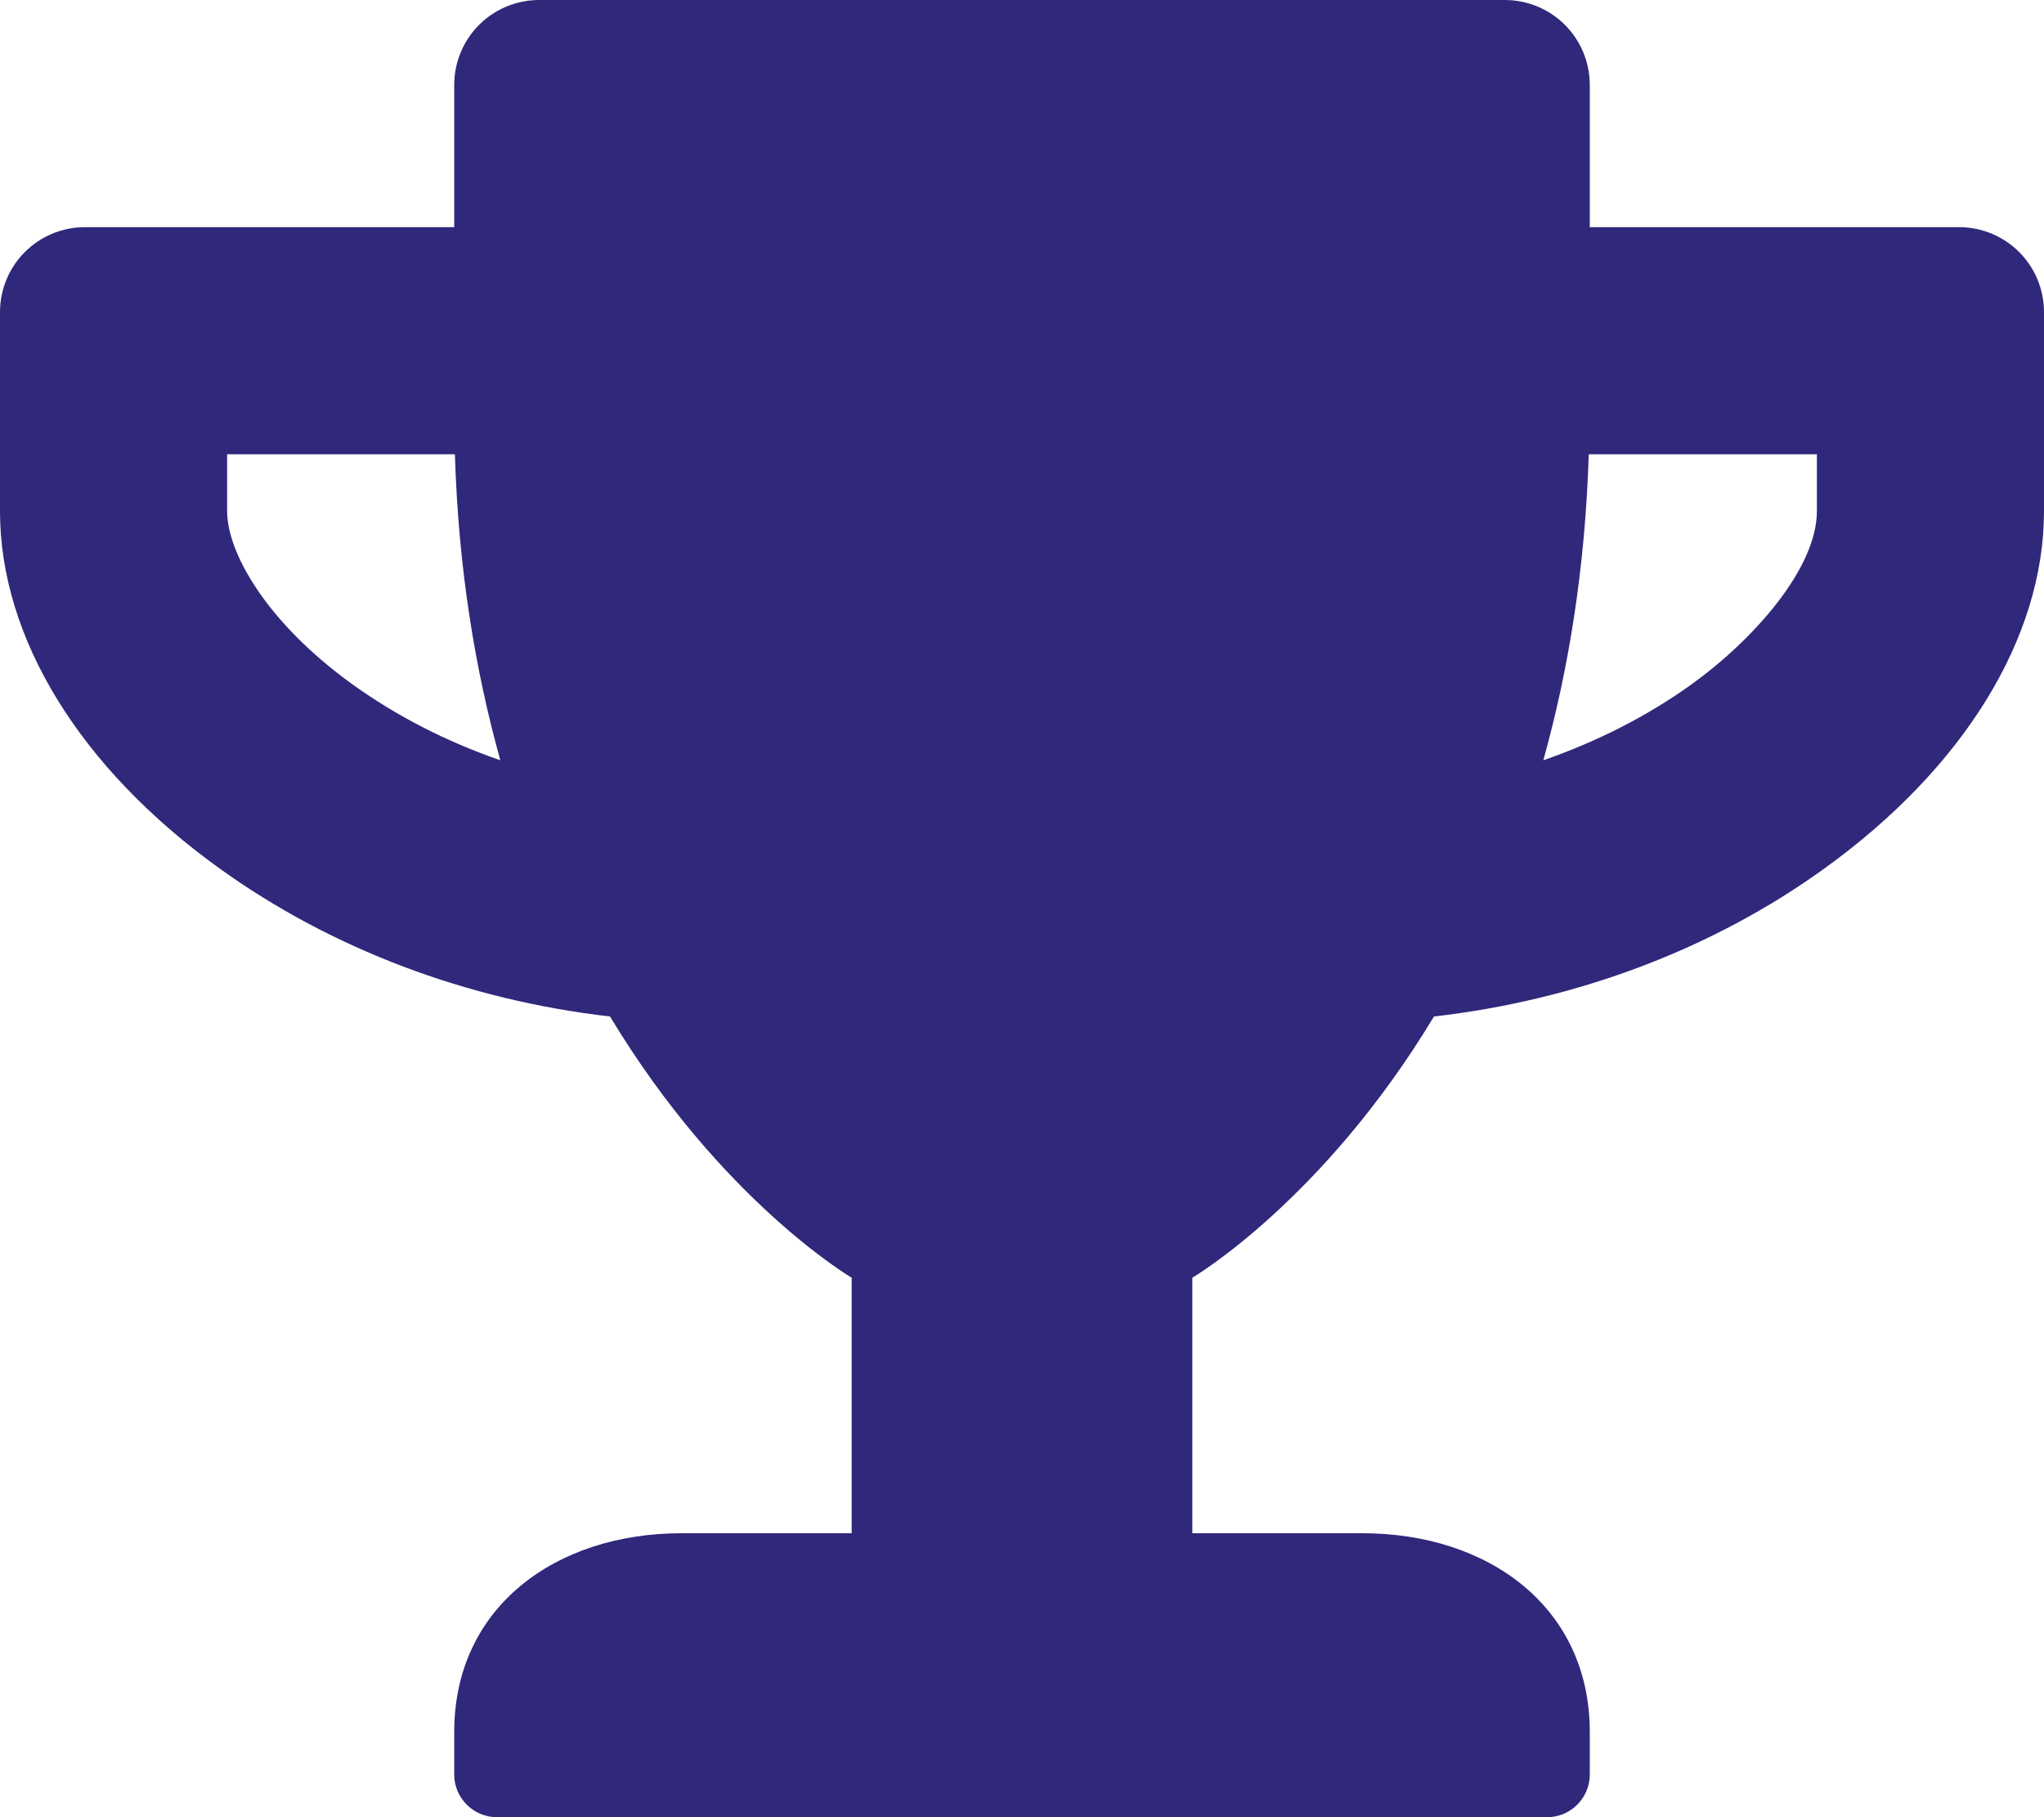 <?xml version="1.0" encoding="UTF-8"?>
<svg width="18px" height="16px" viewBox="0 0 18 16" version="1.1" xmlns="http://www.w3.org/2000/svg" xmlns:xlink="http://www.w3.org/1999/xlink">
    <!-- Generator: Sketch 61 (89581) - https://sketch.com -->
    <title>trophy</title>
    <desc>Created with Sketch.</desc>
    <g id="Page-1" stroke="none" stroke-width="1" fill="none" fill-rule="evenodd">
        <g id="Desafio" transform="translate(-24, -587)" fill="#30287B" fill-rule="nonzero">
            <g id="Group-5" transform="translate(24, 584)">
                <path d="M17.25,5 L14,5 L14,3.75 C14,3.334 13.666,3 13.25,3 L4.75,3 C4.334,3 4,3.334 4,3.75 L4,5 L0.75,5 C0.334,5 0,5.334 0,5.75 L0,7.5 C0,8.616 0.703,9.762 1.934,10.647 C2.919,11.356 4.116,11.806 5.372,11.95 C6.353,13.578 7.5,14.25 7.5,14.25 L7.5,16.5 L6,16.5 C4.897,16.5 4,17.147 4,18.25 L4,18.625 C4,18.831 4.169,19 4.375,19 L13.625,19 C13.831,19 14,18.831 14,18.625 L14,18.25 C14,17.147 13.103,16.5 12,16.5 L10.5,16.5 L10.5,14.25 C10.5,14.25 11.647,13.578 12.628,11.95 C13.887,11.806 15.084,11.356 16.066,10.647 C17.294,9.762 18,8.616 18,7.5 L18,5.75 C18,5.334 17.666,5 17.25,5 Z M3.103,9.025 C2.341,8.475 2,7.862 2,7.5 L2,7 L4.006,7 C4.037,8.019 4.188,8.912 4.406,9.694 C3.934,9.531 3.494,9.306 3.103,9.025 L3.103,9.025 Z M16,7.5 C16,8.003 15.447,8.628 14.897,9.025 C14.506,9.306 14.062,9.531 13.591,9.694 C13.809,8.912 13.959,8.019 13.991,7 L16,7 L16,7.5 Z" id="trophy"></path>
            </g>
        </g>
    </g>
</svg>